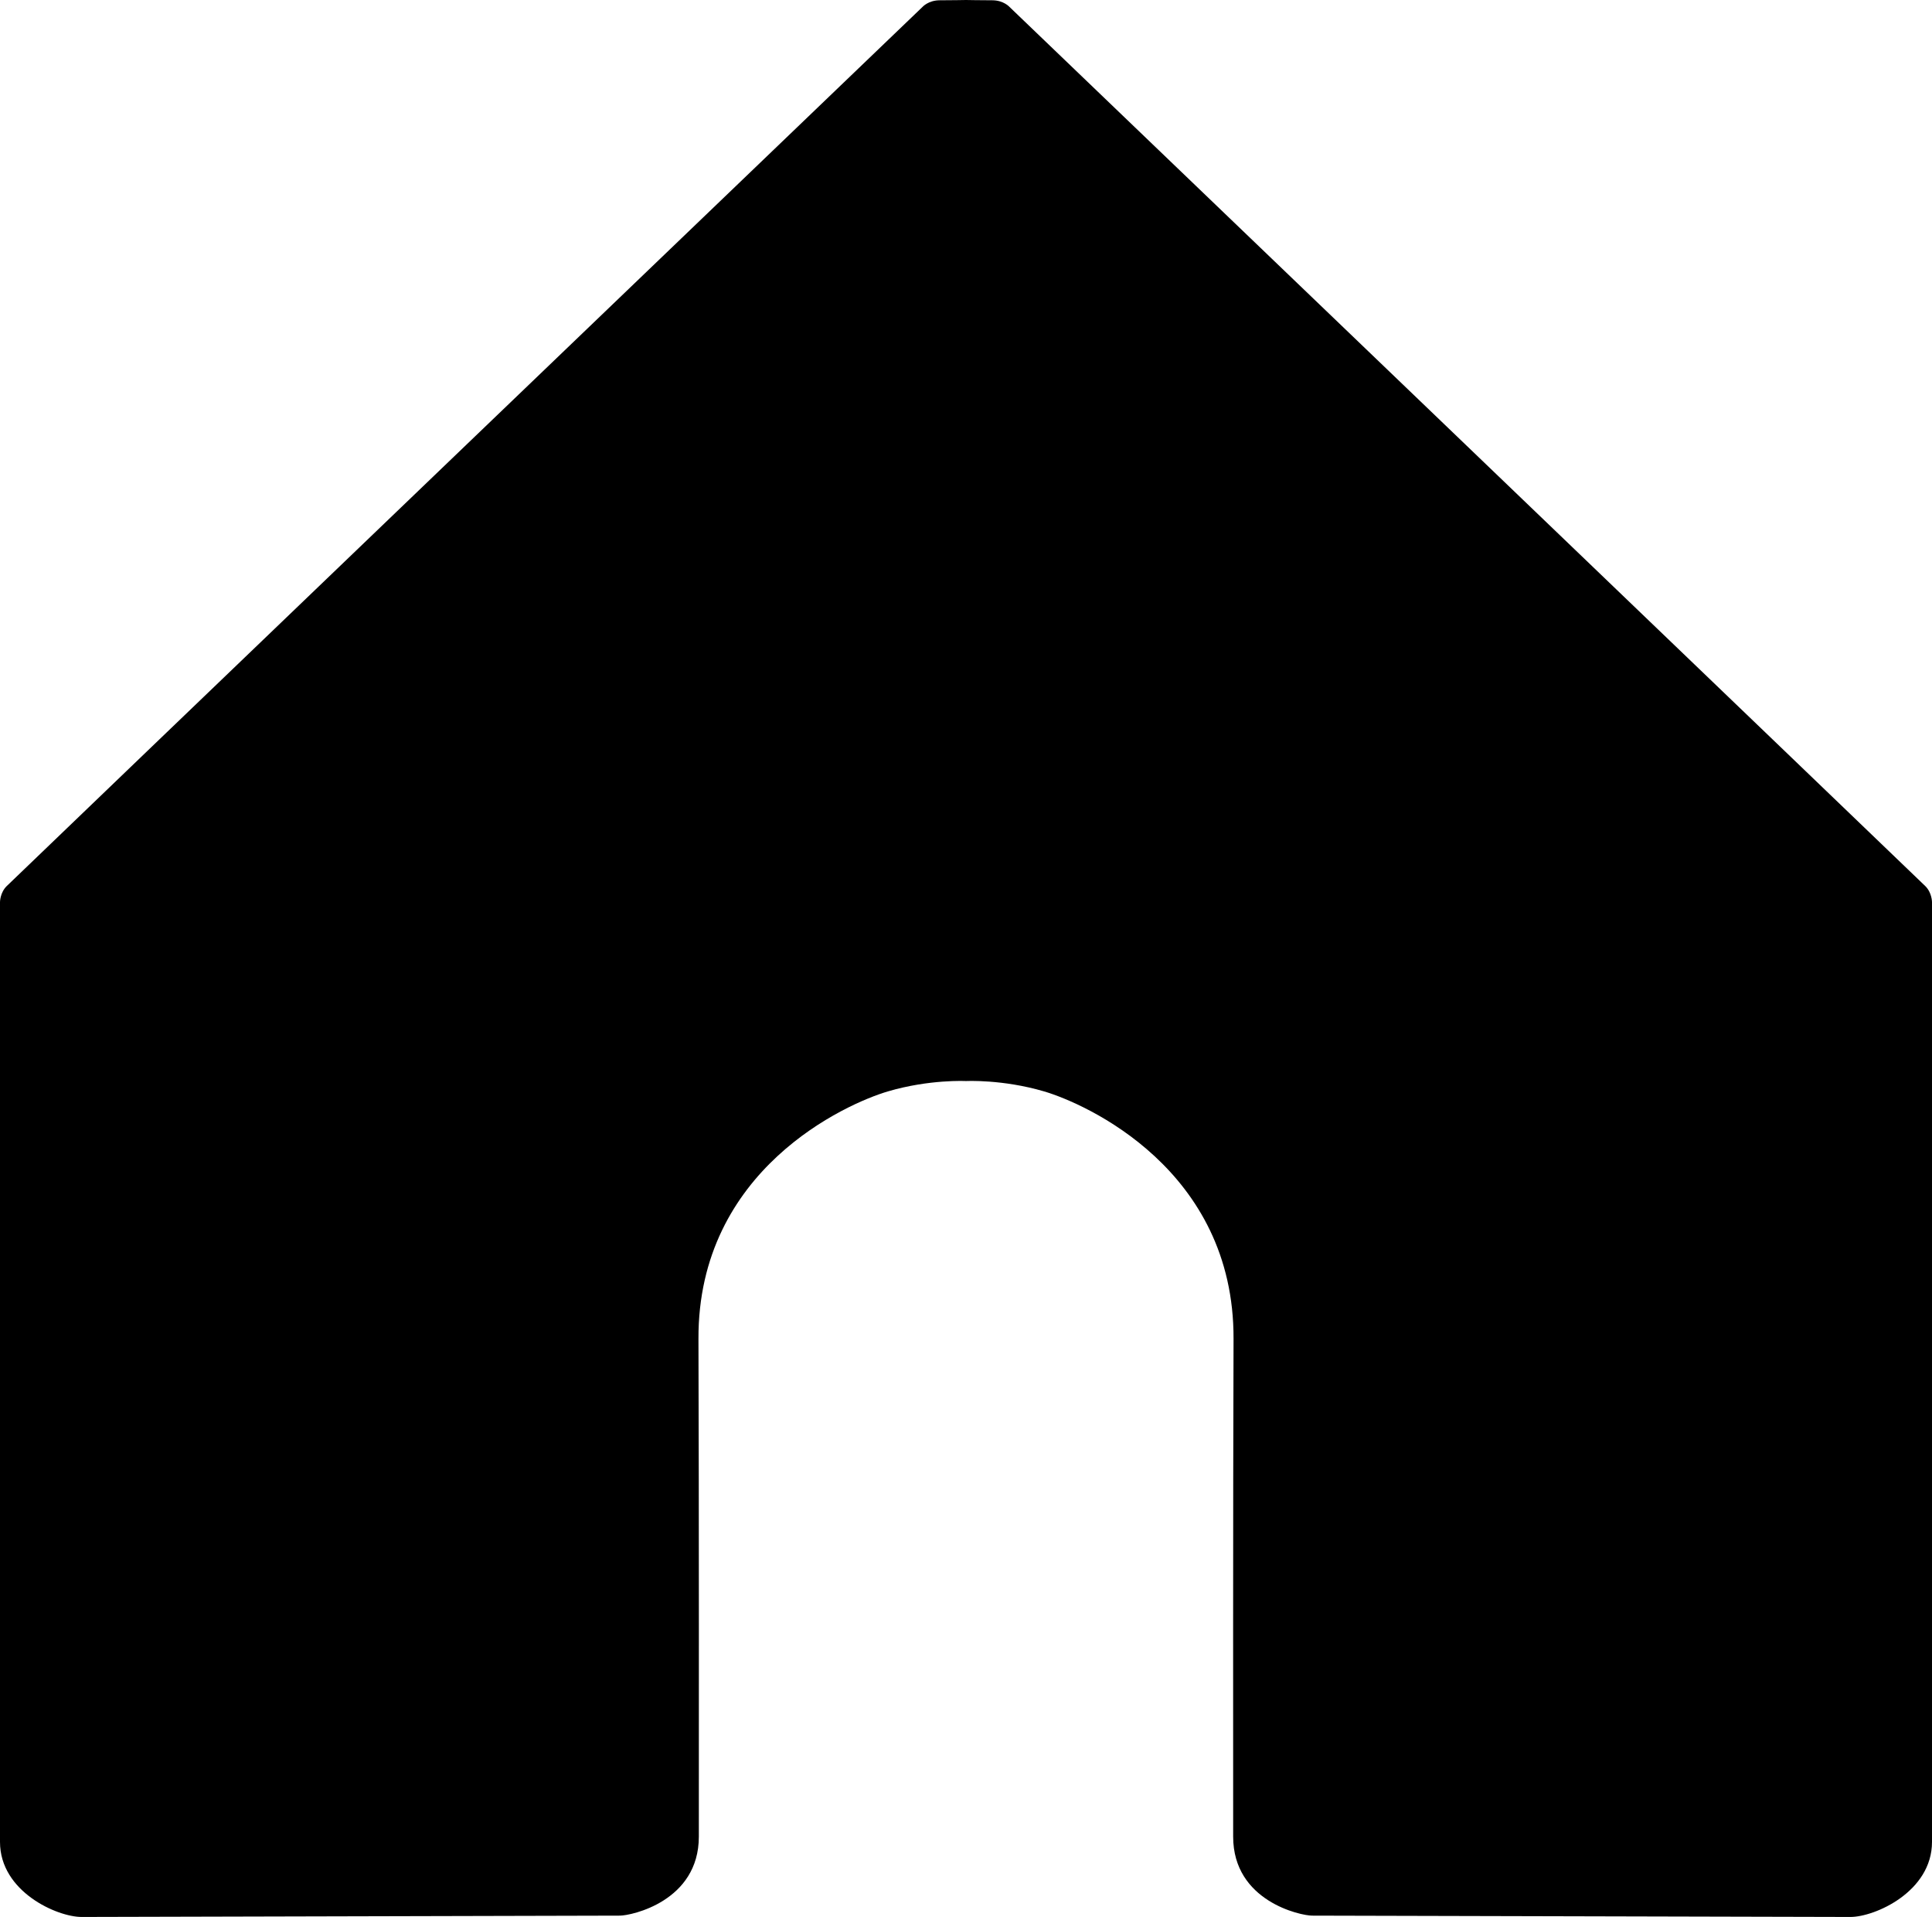 <?xml version="1.0" encoding="UTF-8" standalone="no"?>
<!DOCTYPE svg PUBLIC "-//W3C//DTD SVG 1.1//EN" "http://www.w3.org/Graphics/SVG/1.1/DTD/svg11.dtd">
<svg xmlns="http://www.w3.org/2000/svg" xmlns:xl="http://www.w3.org/1999/xlink" version="1.1" xmlns:dc="http://purl.org/dc/elements/1.1/" viewBox="16 16 96 95.23" width="96" height="95.23">
  <defs/>
  <g id="Icon_Sized" fill="none" stroke-dasharray="none" stroke-opacity="1" stroke="none" fill-opacity="1">
    <title>Icon Sized</title>
    <g id="Icon_Sized_Home">
      <title>Home</title>
      <g id="Graphic_2">
        <path d="M 64 69.704 C 64 69.704 64 69.704 64 69.704 C 64.002 69.703 65.816 69.611 67.877 70.217 C 69.94 70.823 77.324 74.096 77.294 82.511 C 77.264 90.926 77.275 104.03 77.275 107.24 C 77.275 110.451 80.63 111.164 81.199 111.164 C 81.768 111.164 106.733 111.23 107.946 111.23 C 109.158 111.23 112 109.979 112 107.502 C 112 105.025 112 60.81 112 60.81 L 112 60.81 C 112 60.81 112 60.81 112 60.81 C 112 60.805 111.996 60.348 111.673 60.025 C 111.349 59.701 66.158 16.341 66.158 16.341 C 66.158 16.341 65.865 16.014 65.308 16.014 C 64.751 16.014 64.001 16 64 16 C 64 16 64 16 64 16 C 63.999 16 63.249 16.014 62.692 16.014 C 62.135 16.014 61.842 16.341 61.842 16.341 C 61.842 16.341 16.651 59.701 16.327 60.025 C 16.004 60.348 16 60.805 16 60.81 C 16 60.81 16 60.81 16 60.81 C 16 60.81 16 105.025 16 107.502 C 16 109.979 18.842 111.23 20.054 111.23 C 21.267 111.23 46.232 111.164 46.801 111.164 C 47.37 111.164 50.725 110.451 50.725 107.24 C 50.725 104.03 50.736 90.926 50.706 82.511 C 50.676 74.096 58.06 70.823 60.123 70.217 C 62.184 69.611 63.998 69.703 64 69.704 Z" fill="black"/>
      </g>
    </g>
  </g>
</svg>
